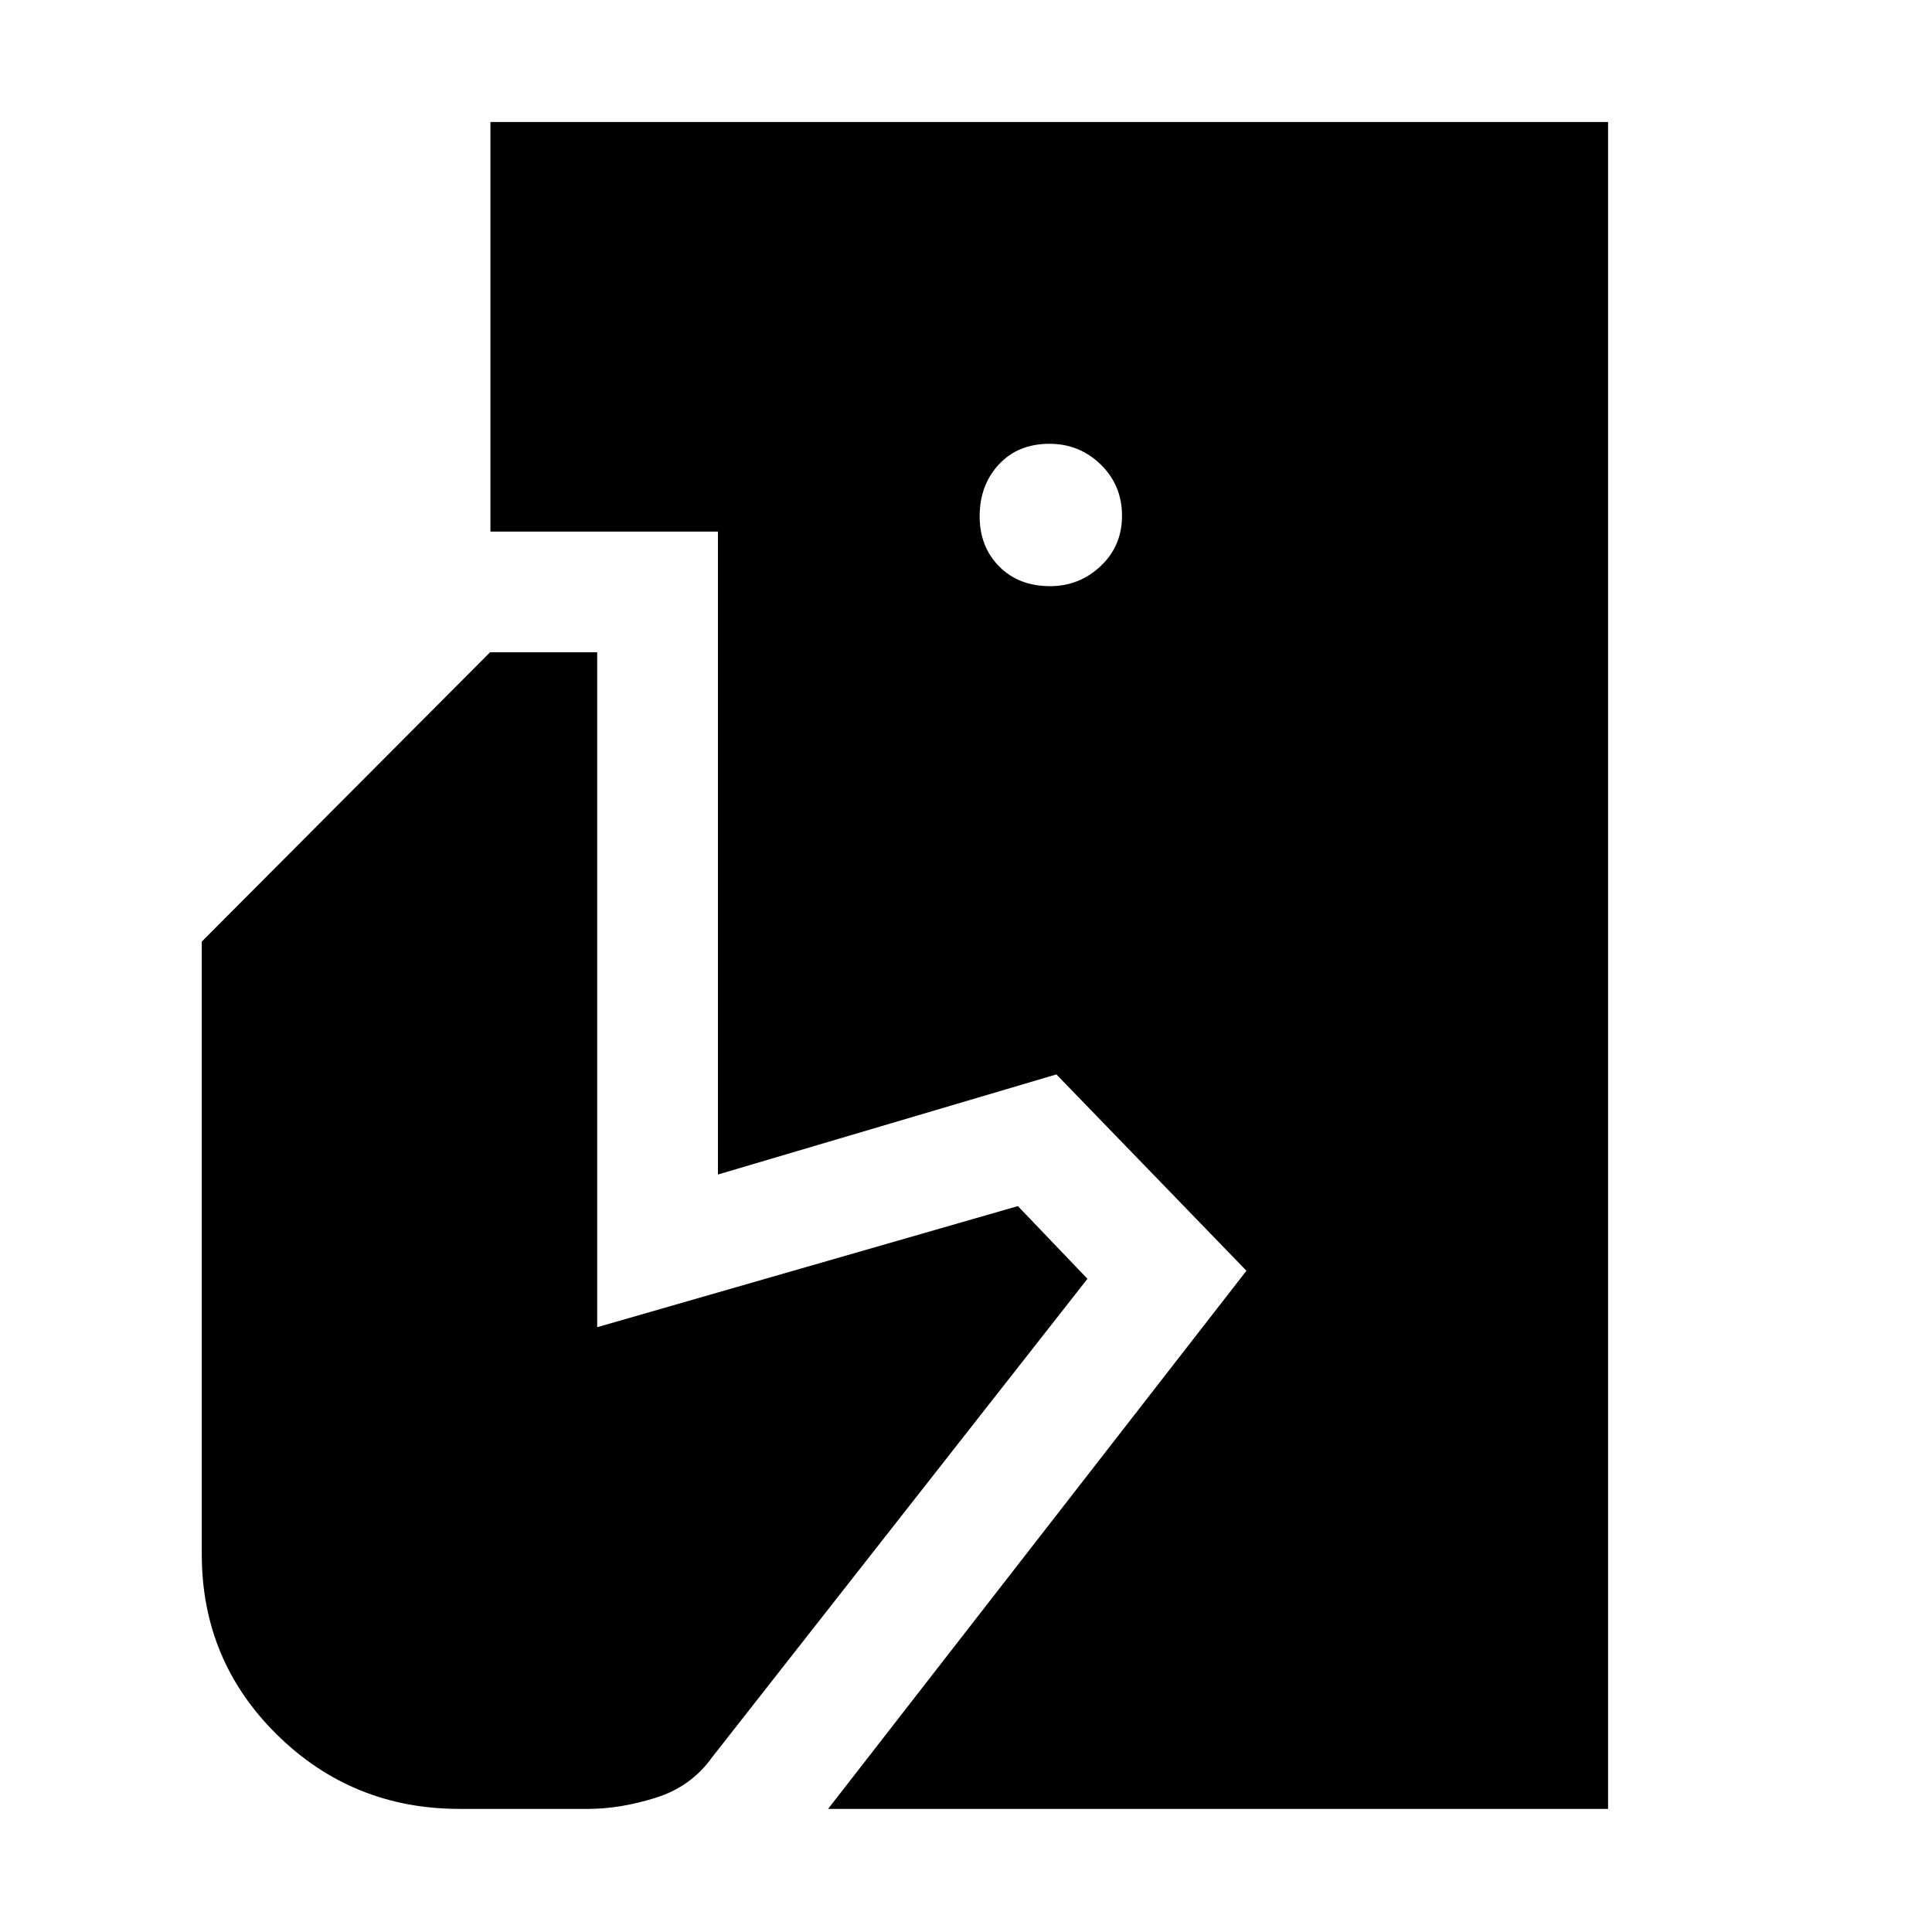 <svg xmlns="http://www.w3.org/2000/svg" height="48" viewBox="0 -960 960 960" width="48"><path d="m411.48-61.17 207.87-267.4-94.44-97.56-168.17 49.74v-319.48H243.69v-203.52h555.35v838.22H411.48Zm-183.09 0q-53.3 0-90.72-36.84-37.41-36.84-37.41-89.73v-304.39L243.5-635.87h53.24v335.35l209.04-60.18 34.57 36.13L353.78-86.74q-10.43 14.57-28.05 20.07t-33.51 5.5h-63.83Zm293.42-607.57q14.5 0 25.11-9.98 10.6-9.98 10.6-25.05 0-15.06-10.55-25.39-10.56-10.32-25.49-10.32-15.65 0-25.17 10.27-9.53 10.28-9.53 25.78 0 15.07 9.7 24.88 9.7 9.81 25.33 9.81Z"/></svg>